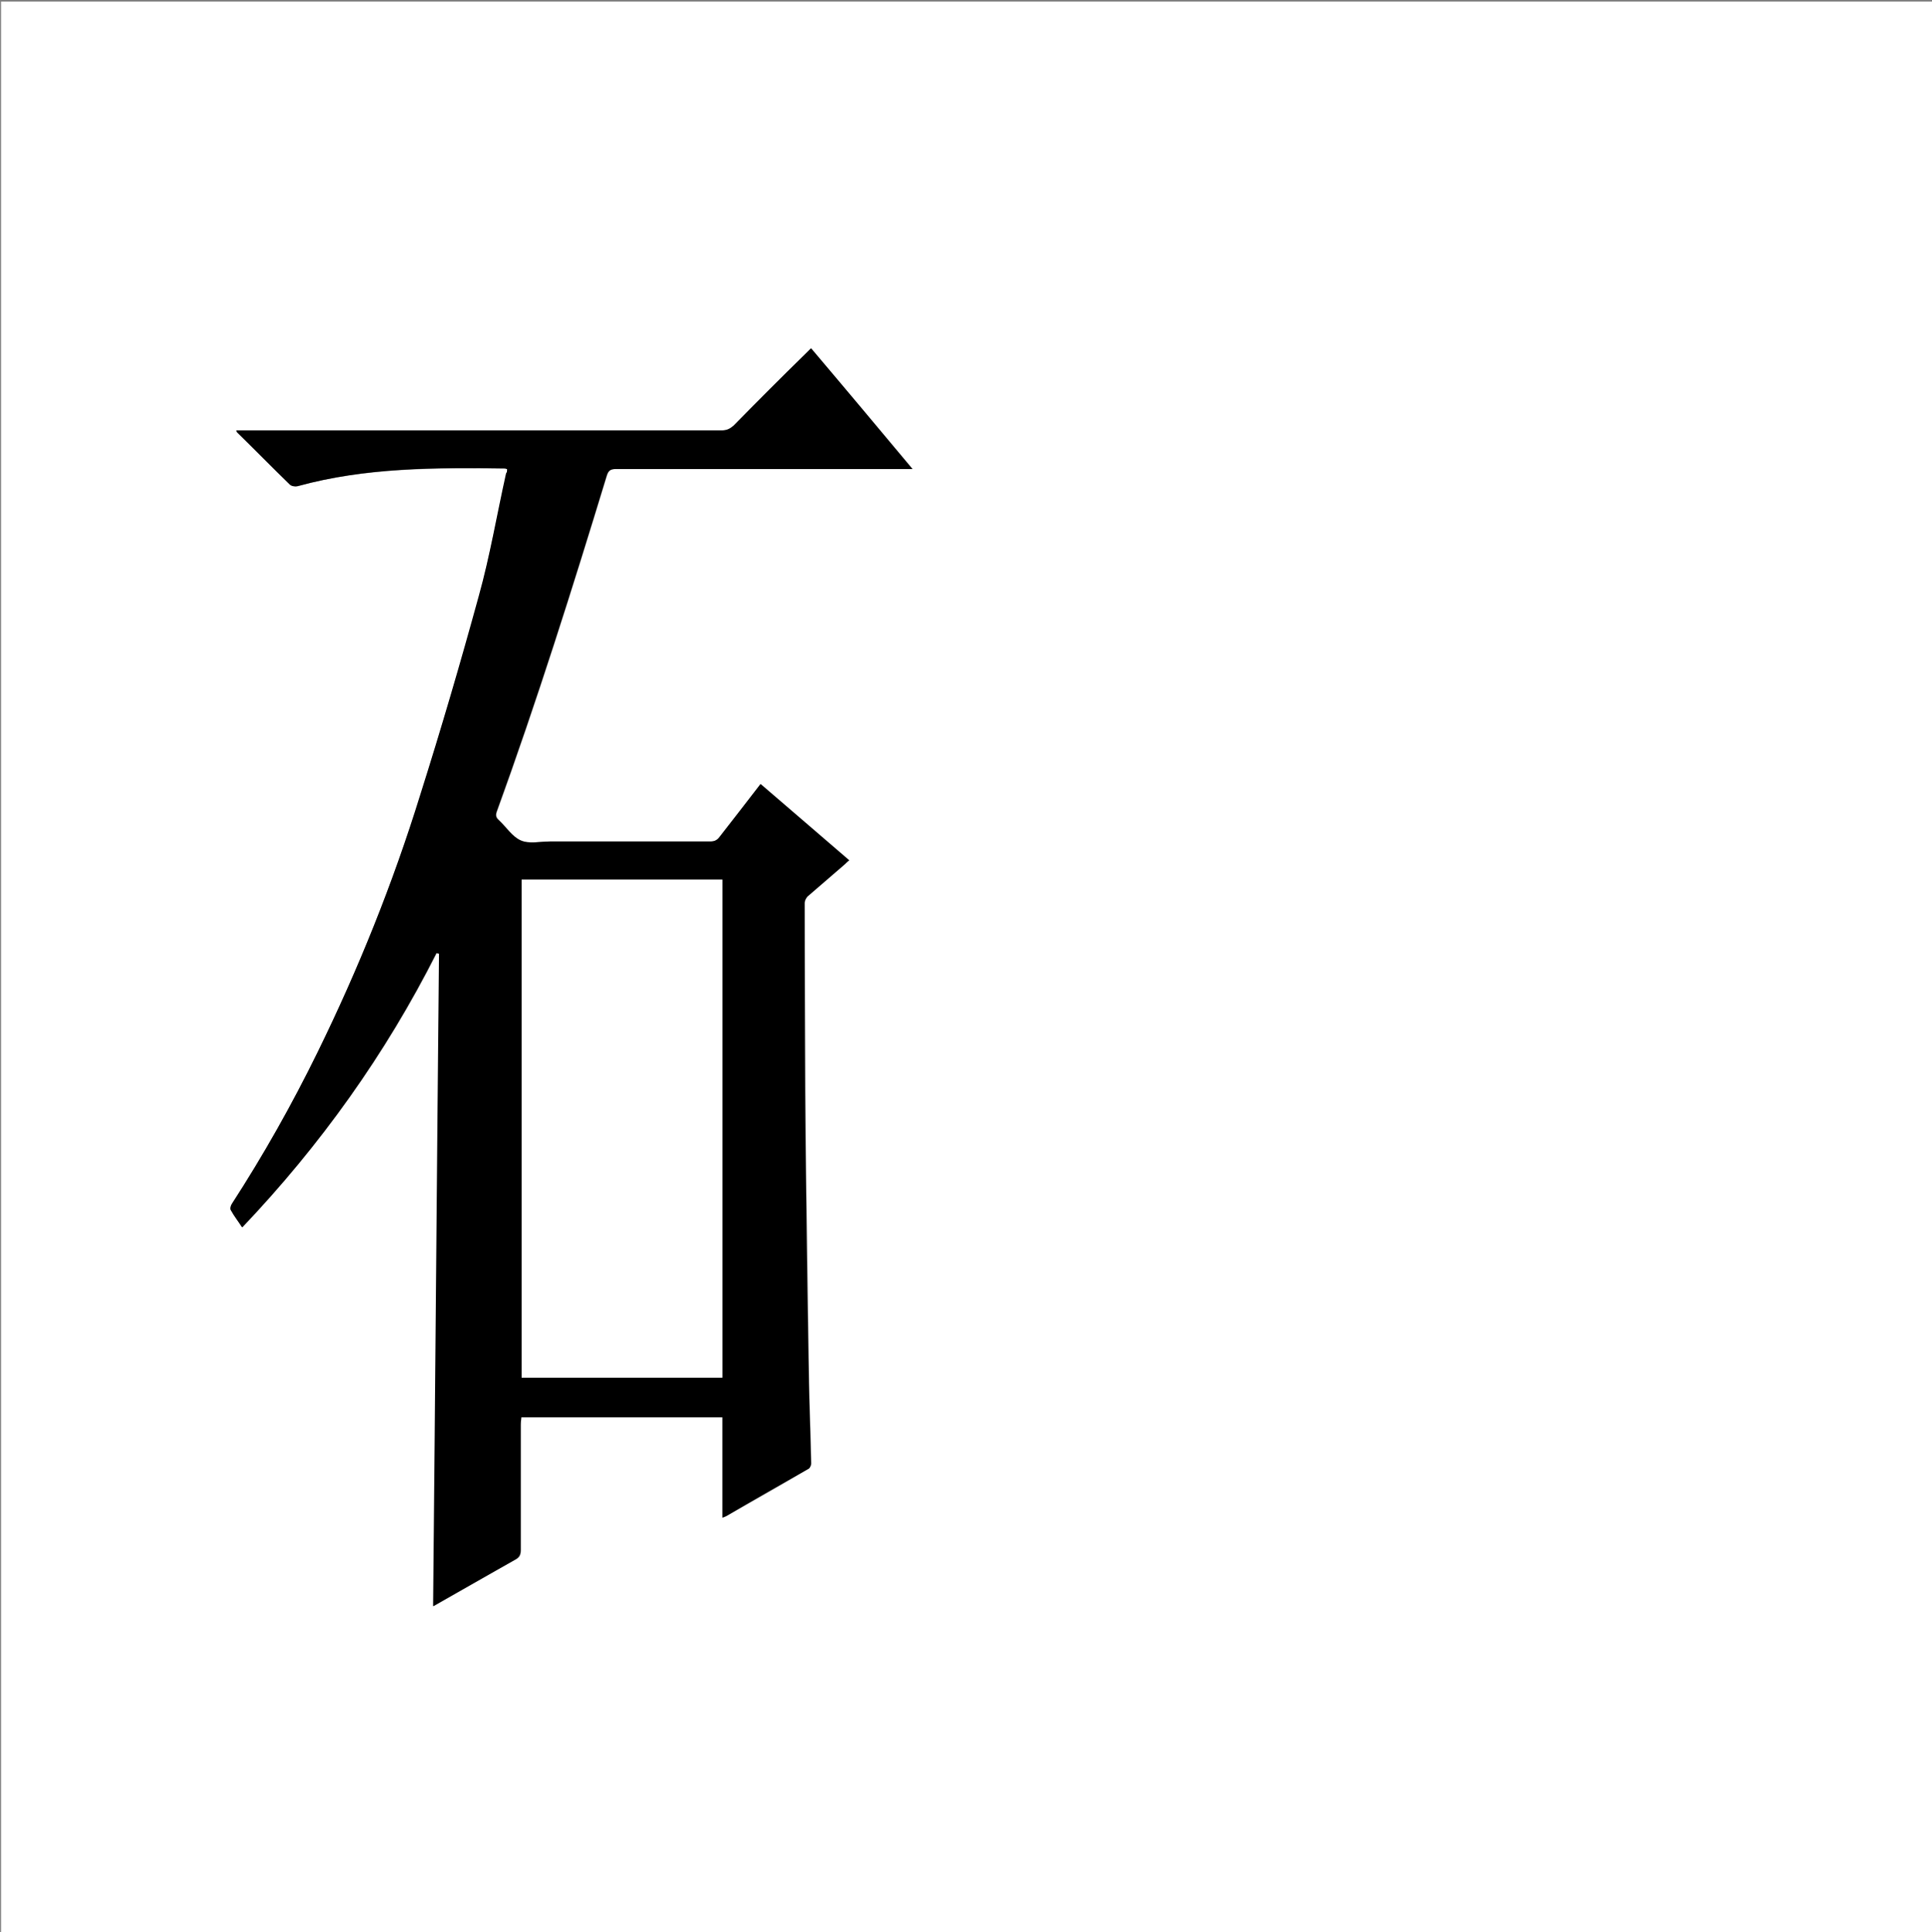 <?xml version="1.0" encoding="utf-8"?>
<!-- Generator: Adobe Illustrator 20.1.0, SVG Export Plug-In . SVG Version: 6.00 Build 0)  -->
<svg version="1.1" id="图层_1" xmlns="http://www.w3.org/2000/svg" xmlns:xlink="http://www.w3.org/1999/xlink" x="0px" y="0px"
	 viewBox="0 0 360 360" style="enable-background:new 0 0 360 360;" xml:space="preserve">
<rect x="0" y="0" width="360" height="360" fill="#808080" stroke="none"/>
<style type="text/css">
	.st0{fill:#FFFFFF;}
</style>
<g>
	<g>
		<path class="st0" d="M0.2,360.5c0-120.1,0-240.2,0-360.2c120.1,0,240.2,0,360.2,0c0,120.1,0,240.2,0,360.2
			C240.4,360.5,120.3,360.5,0.2,360.5z M94.5,87.4c0,0.3,0,0.6-0.1,0.8c-1.7,7.6-3.1,15.4-5.1,22.9c-3.4,12.4-7.1,24.7-10.9,37
			c-5.2,16.4-11.5,32.4-19.1,47.9c-4.8,9.7-10.1,19.1-16,28.3c-0.2,0.3-0.4,1-0.2,1.2c0.6,1.1,1.3,2.1,2.1,3.2
			c14.6-15.4,26.7-32.3,36.2-51.1c0.2,0,0.3,0.1,0.5,0.1c-0.4,40.5-0.7,81-1.1,121.6c5.1-2.9,10.1-5.8,15.3-8.7c0.8-0.4,1-0.9,1-1.8
			c0-7.8,0-15.5,0-23.3c0-0.5,0-0.9,0.1-1.4c12.6,0,25,0,37.5,0c0,6.2,0,12.4,0,18.7c0.3-0.1,0.5-0.2,0.7-0.3
			c5.1-2.9,10.2-5.8,15.3-8.8c0.3-0.2,0.6-0.8,0.5-1.1c-0.1-5-0.3-9.9-0.4-14.9c-0.2-11.5-0.3-22.9-0.5-34.4
			c-0.1-6.7-0.1-13.4-0.2-20c0-11.7-0.1-23.4-0.1-35c0-0.5,0.3-1.1,0.7-1.4c2.2-1.9,4.4-3.8,6.6-5.7c0.3-0.3,0.6-0.6,1-0.9
			c-5.6-4.8-11-9.5-16.5-14.2c-2.6,3.3-5.1,6.5-7.6,9.8c-0.5,0.6-1,0.9-1.8,0.9c-10,0-19.9,0-29.9,0c-1.8,0-3.9,0.5-5.4-0.2
			c-1.6-0.7-2.7-2.5-4.1-3.8c-0.5-0.5-0.6-0.9-0.4-1.5c7.5-20.6,14.1-41.6,20.5-62.6c0.3-1,0.7-1.3,1.7-1.3c17.9,0,35.8,0,53.6,0
			c0.5,0,0.9,0,1.7,0c-6.4-7.6-12.6-15-18.9-22.5c-0.4,0.4-0.7,0.7-1,1c-4.5,4.5-8.9,8.9-13.4,13.4c-0.6,0.6-1.3,0.9-2.2,0.9
			c-29.7,0-59.4,0-89,0c-0.5,0-0.9,0-1.5,0c0.1,0.2,0.2,0.4,0.2,0.4c3.2,3.3,6.5,6.5,9.8,9.7c0.3,0.3,1,0.4,1.4,0.3
			c12.7-3.5,25.7-3.4,38.7-3.3C94.3,87.3,94.4,87.4,94.5,87.4z"/>
		<path d="M94.5,87.4c-0.2,0-0.3-0.1-0.4-0.1c-13-0.2-26-0.2-38.7,3.3c-0.4,0.1-1.1,0-1.4-0.3c-3.3-3.2-6.5-6.5-9.8-9.7
			c-0.1-0.1-0.1-0.2-0.2-0.4c0.6,0,1,0,1.5,0c29.7,0,59.4,0,89,0c0.9,0,1.5-0.3,2.2-0.9c4.4-4.5,8.9-9,13.4-13.4
			c0.3-0.3,0.6-0.6,1-1c6.3,7.4,12.5,14.8,18.9,22.5c-0.8,0-1.2,0-1.7,0c-17.9,0-35.8,0-53.6,0c-1,0-1.4,0.3-1.7,1.3
			c-6.4,21-13,41.9-20.5,62.6c-0.2,0.7-0.1,1.1,0.4,1.5c1.4,1.3,2.5,3.1,4.1,3.8c1.6,0.7,3.6,0.2,5.4,0.2c10,0,19.9,0,29.9,0
			c0.8,0,1.3-0.2,1.8-0.9c2.5-3.2,5-6.4,7.6-9.8c5.5,4.7,10.9,9.4,16.5,14.2c-0.4,0.3-0.6,0.6-1,0.9c-2.2,1.9-4.4,3.8-6.6,5.7
			c-0.4,0.3-0.7,0.9-0.7,1.4c0,11.7,0,23.4,0.1,35c0,6.7,0.1,13.4,0.2,20c0.1,11.5,0.3,22.9,0.5,34.4c0.1,5,0.3,9.9,0.4,14.9
			c0,0.4-0.2,1-0.5,1.1c-5.1,2.9-10.2,5.8-15.3,8.8c-0.2,0.1-0.3,0.1-0.7,0.3c0-6.3,0-12.5,0-18.7c-12.5,0-25,0-37.5,0
			c0,0.5-0.1,0.9-0.1,1.4c0,7.8,0,15.5,0,23.3c0,0.9-0.3,1.4-1,1.8c-5.1,2.9-10.2,5.8-15.3,8.7c0.4-40.5,0.7-81.1,1.1-121.6
			c-0.2,0-0.3-0.1-0.5-0.1c-9.5,18.8-21.6,35.8-36.2,51.1c-0.7-1.1-1.5-2.1-2.1-3.2c-0.2-0.3,0-0.9,0.2-1.2
			c5.9-9.1,11.2-18.5,16-28.3c7.6-15.5,14-31.4,19.1-47.9c3.9-12.3,7.5-24.6,10.9-37c2.1-7.5,3.4-15.3,5.1-22.9
			C94.5,88,94.5,87.7,94.5,87.4z M97.2,163.9c0,31,0,61.9,0,92.8c12.5,0,25,0,37.4,0c0-31,0-61.9,0-92.8
			C122.1,163.9,109.7,163.9,97.2,163.9z"/>
		<path class="st0" d="M97.2,163.9c12.5,0,24.9,0,37.4,0c0,30.9,0,61.8,0,92.8c-12.4,0-24.9,0-37.4,0
			C97.2,225.8,97.2,195,97.2,163.9z"/>
	</g>
</g>
</svg>
